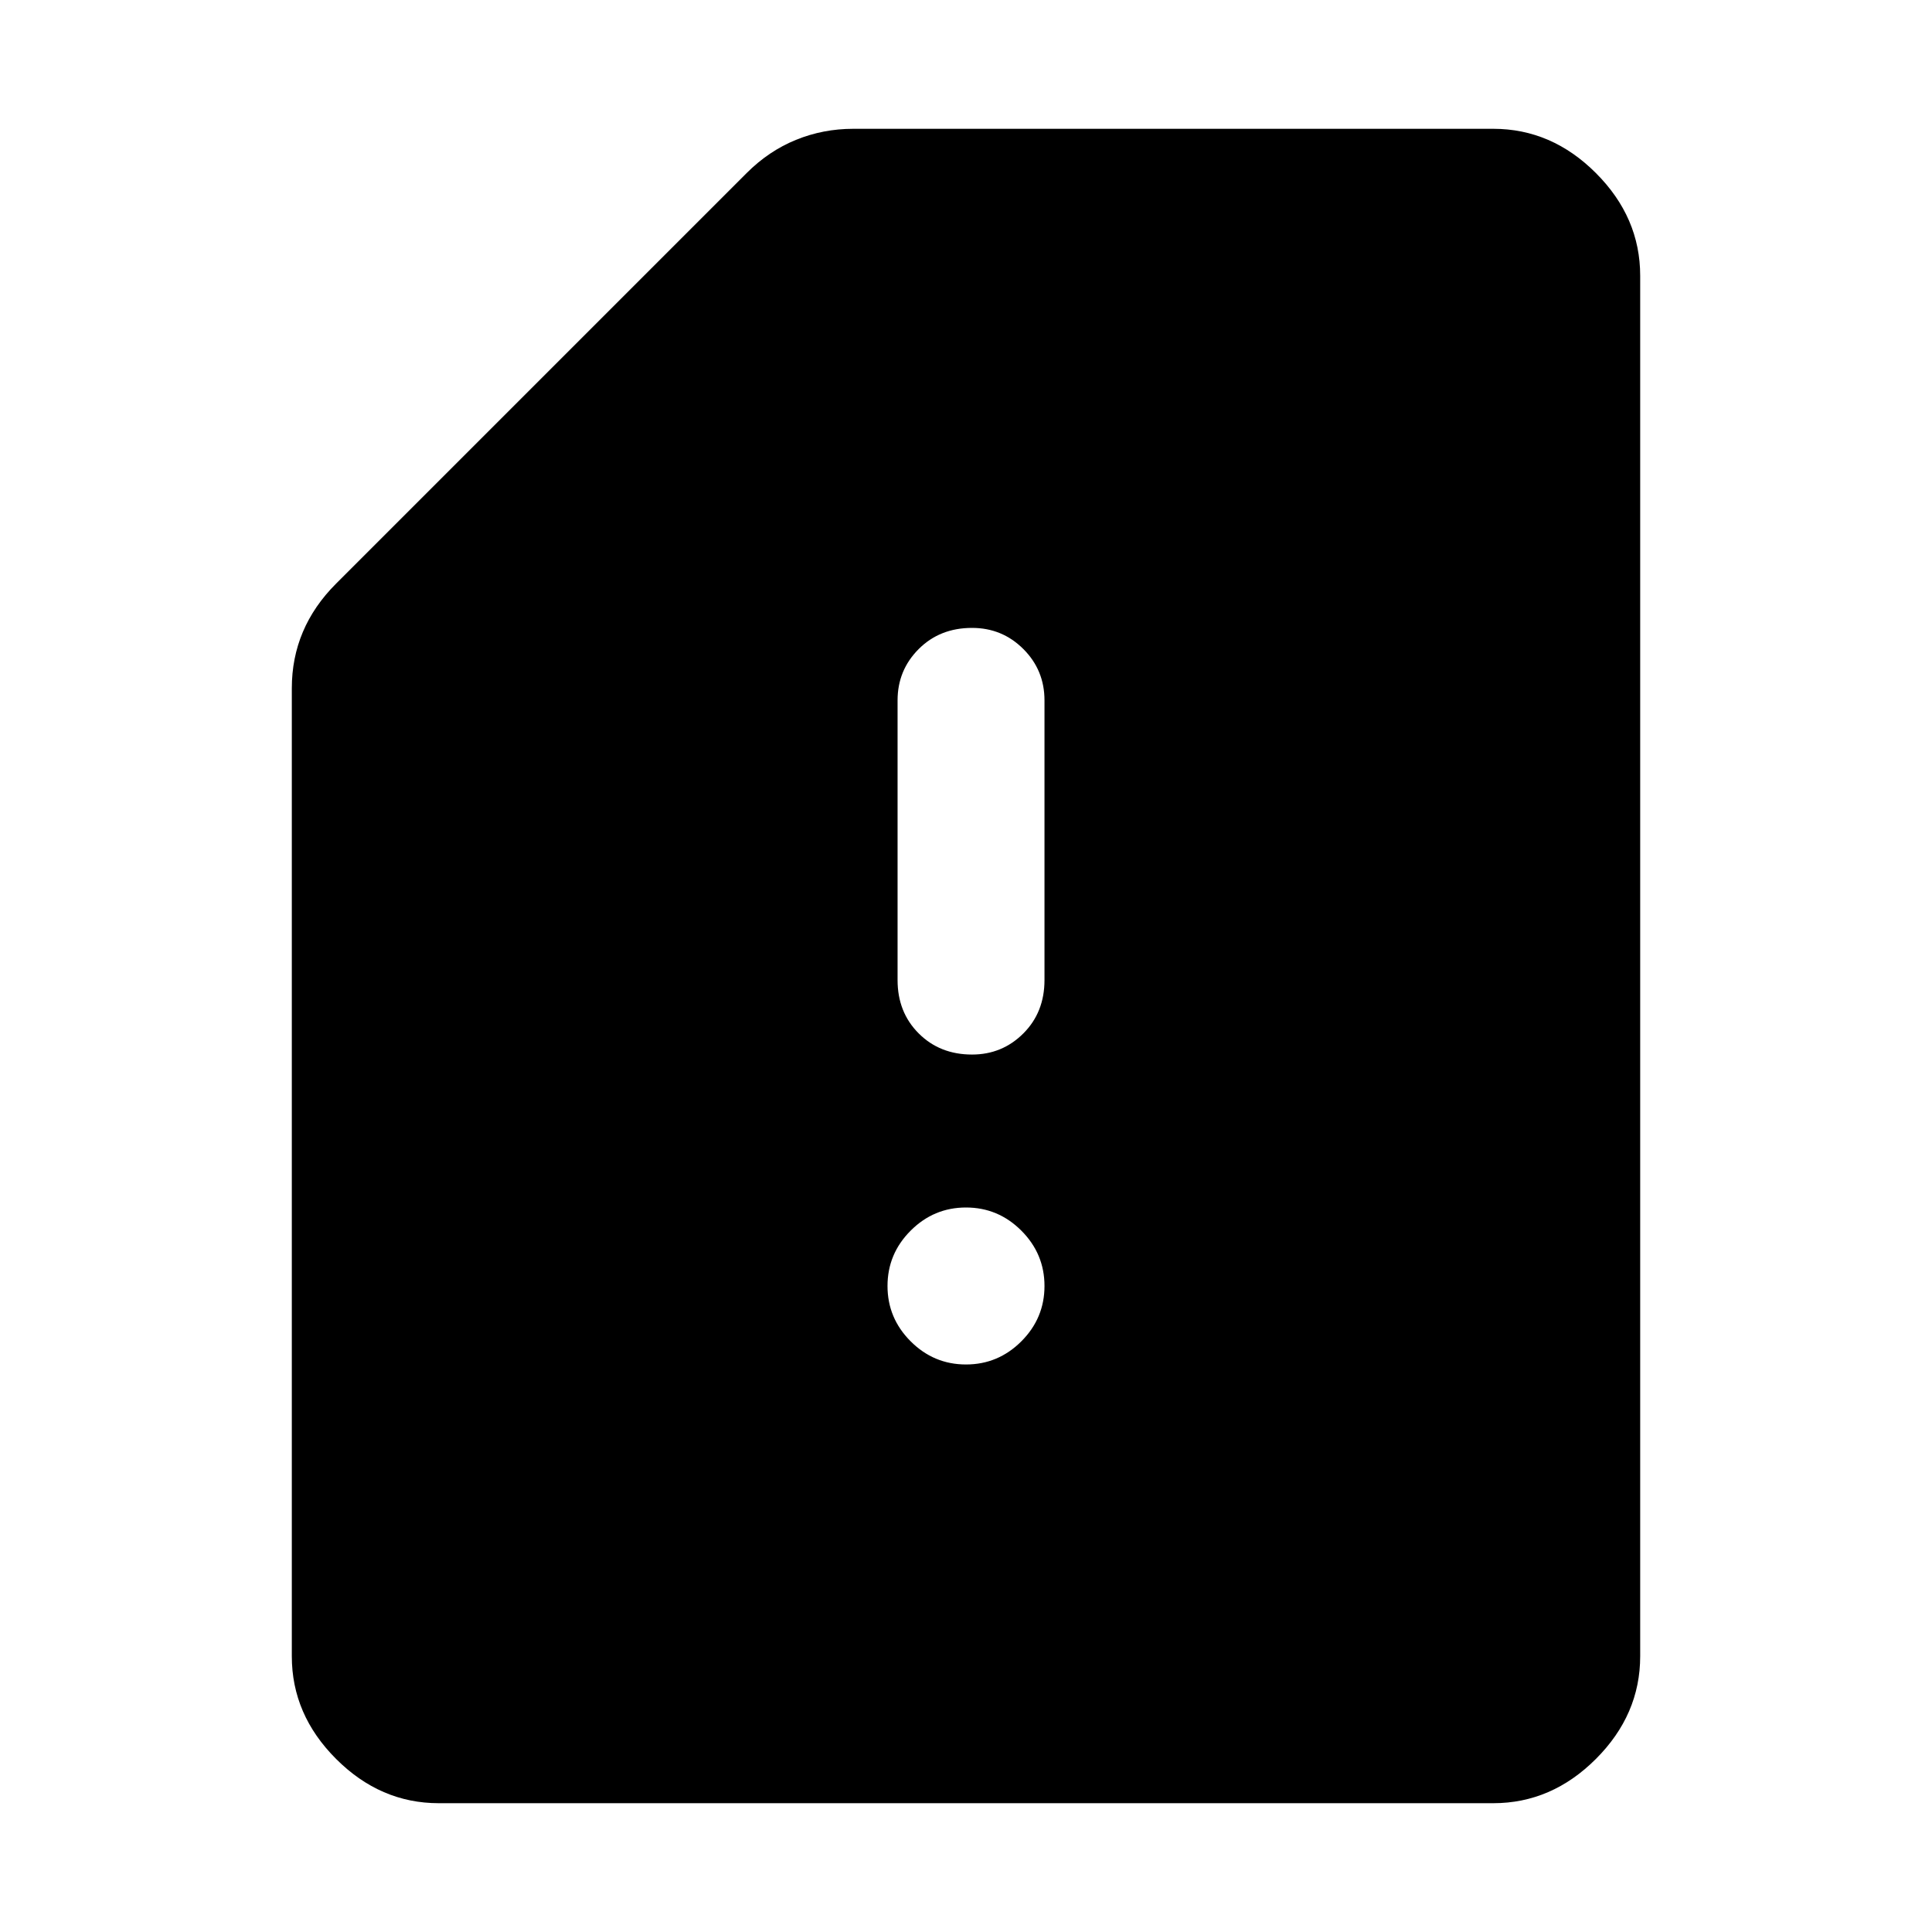 <svg xmlns="http://www.w3.org/2000/svg" height="48" width="48"><path d="M24.15 26.2Q24.9 26.2 25.425 25.675Q25.95 25.15 25.95 24.35V17.4Q25.95 16.65 25.425 16.125Q24.9 15.6 24.15 15.6Q23.35 15.6 22.825 16.125Q22.3 16.65 22.3 17.4V24.35Q22.3 25.15 22.825 25.675Q23.35 26.2 24.15 26.2ZM24 33.9Q24.8 33.9 25.375 33.325Q25.95 32.75 25.95 31.95Q25.95 31.15 25.375 30.575Q24.8 30 24 30Q23.2 30 22.625 30.575Q22.05 31.15 22.05 31.95Q22.05 32.75 22.625 33.325Q23.2 33.9 24 33.9ZM10.9 44.8Q9.45 44.8 8.35 43.7Q7.25 42.6 7.25 41.15V17.1Q7.25 16.35 7.525 15.7Q7.8 15.05 8.35 14.5L18.55 4.3Q19.1 3.75 19.775 3.475Q20.45 3.2 21.2 3.2H37.1Q38.55 3.2 39.65 4.3Q40.75 5.4 40.75 6.85V41.15Q40.75 42.6 39.65 43.7Q38.55 44.8 37.1 44.8Z"/></svg>